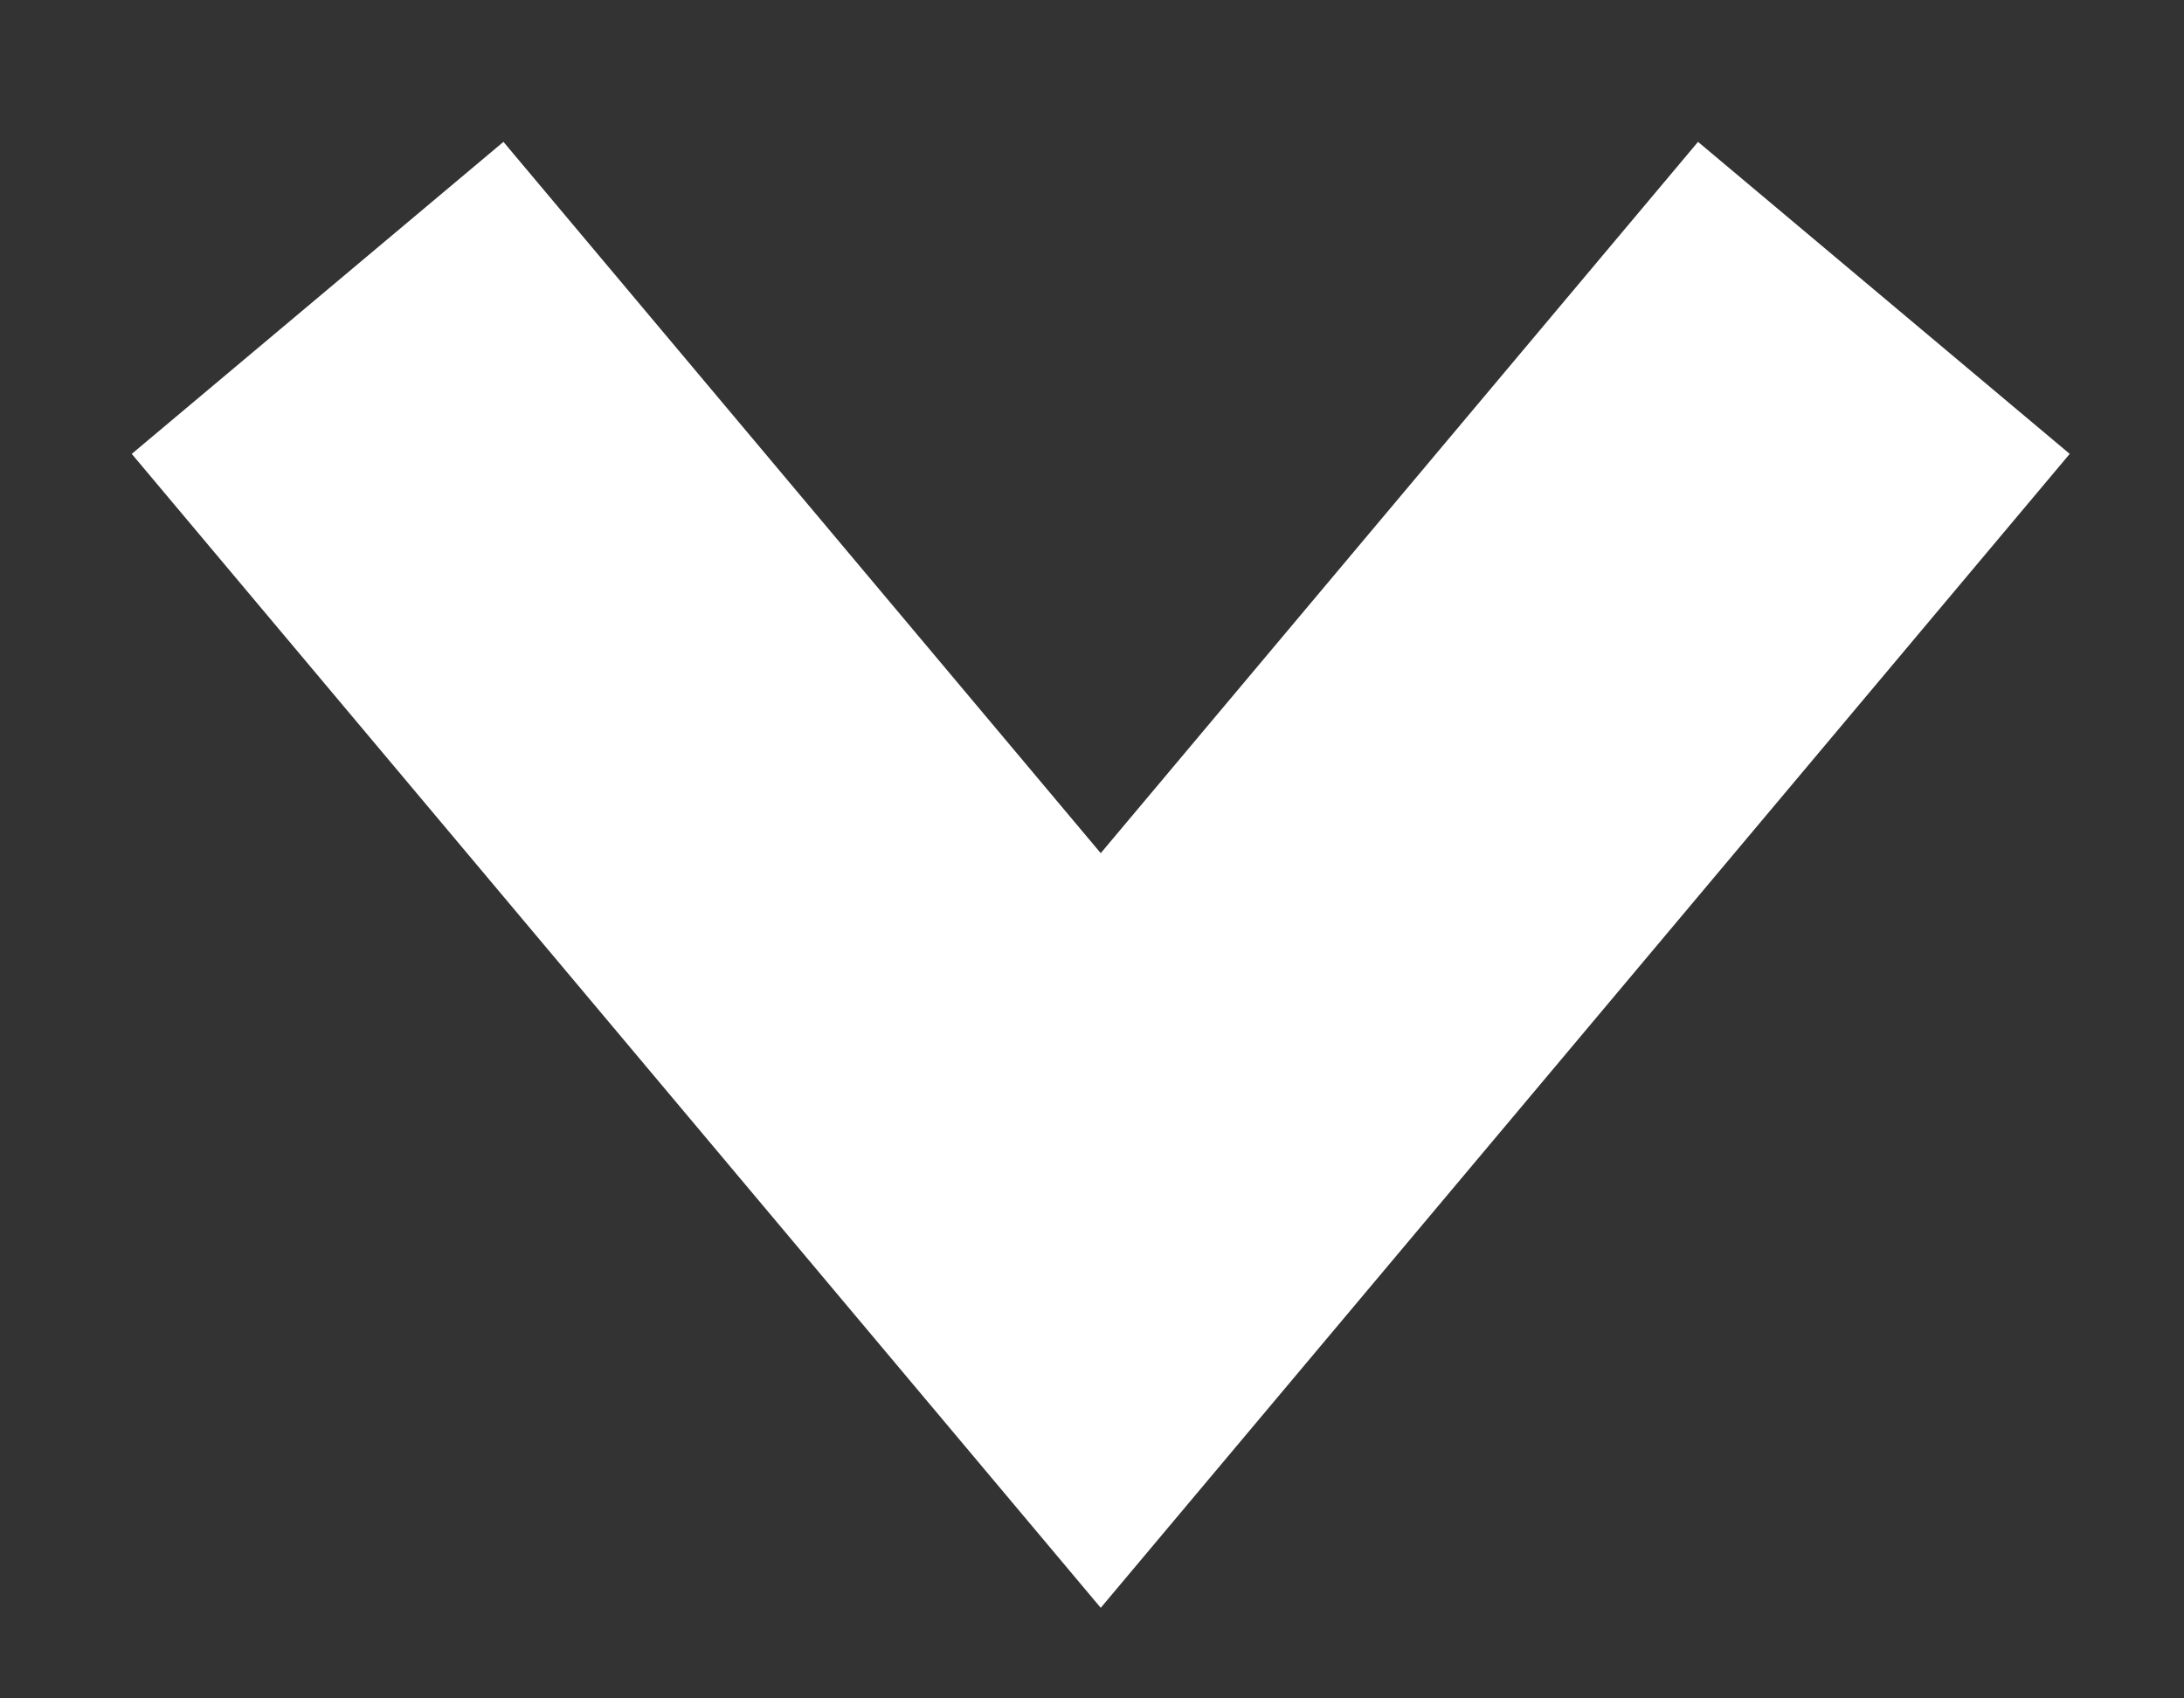 <?xml version="1.0" encoding="UTF-8" standalone="no"?>
<svg width="9px" height="7px" viewBox="0 0 9 7" version="1.1" xmlns="http://www.w3.org/2000/svg" xmlns:xlink="http://www.w3.org/1999/xlink">
    <rect x="0" y="0" width="9" height="7" fill="#333333" stroke="none"/>
    <!-- Generator: Sketch 3.8.3 (29802) - http://www.bohemiancoding.com/sketch -->
    <title>nav-arrow</title>
    <desc>Created with Sketch.</desc>
    <defs></defs>
    <g id="Page-1" stroke="none" stroke-width="1" fill="none" fill-rule="evenodd">
        <g id="WK-Icon" stroke-width="2" stroke="#FFFFFF">
            <polyline id="nav-arrow" transform="translate(4.536, 1.536) rotate(45) translate(-4.536, -1.536) " points="6.6 -0.964 7.036 4.036 2.036 3.6"></polyline>
        </g>
    </g>
</svg>